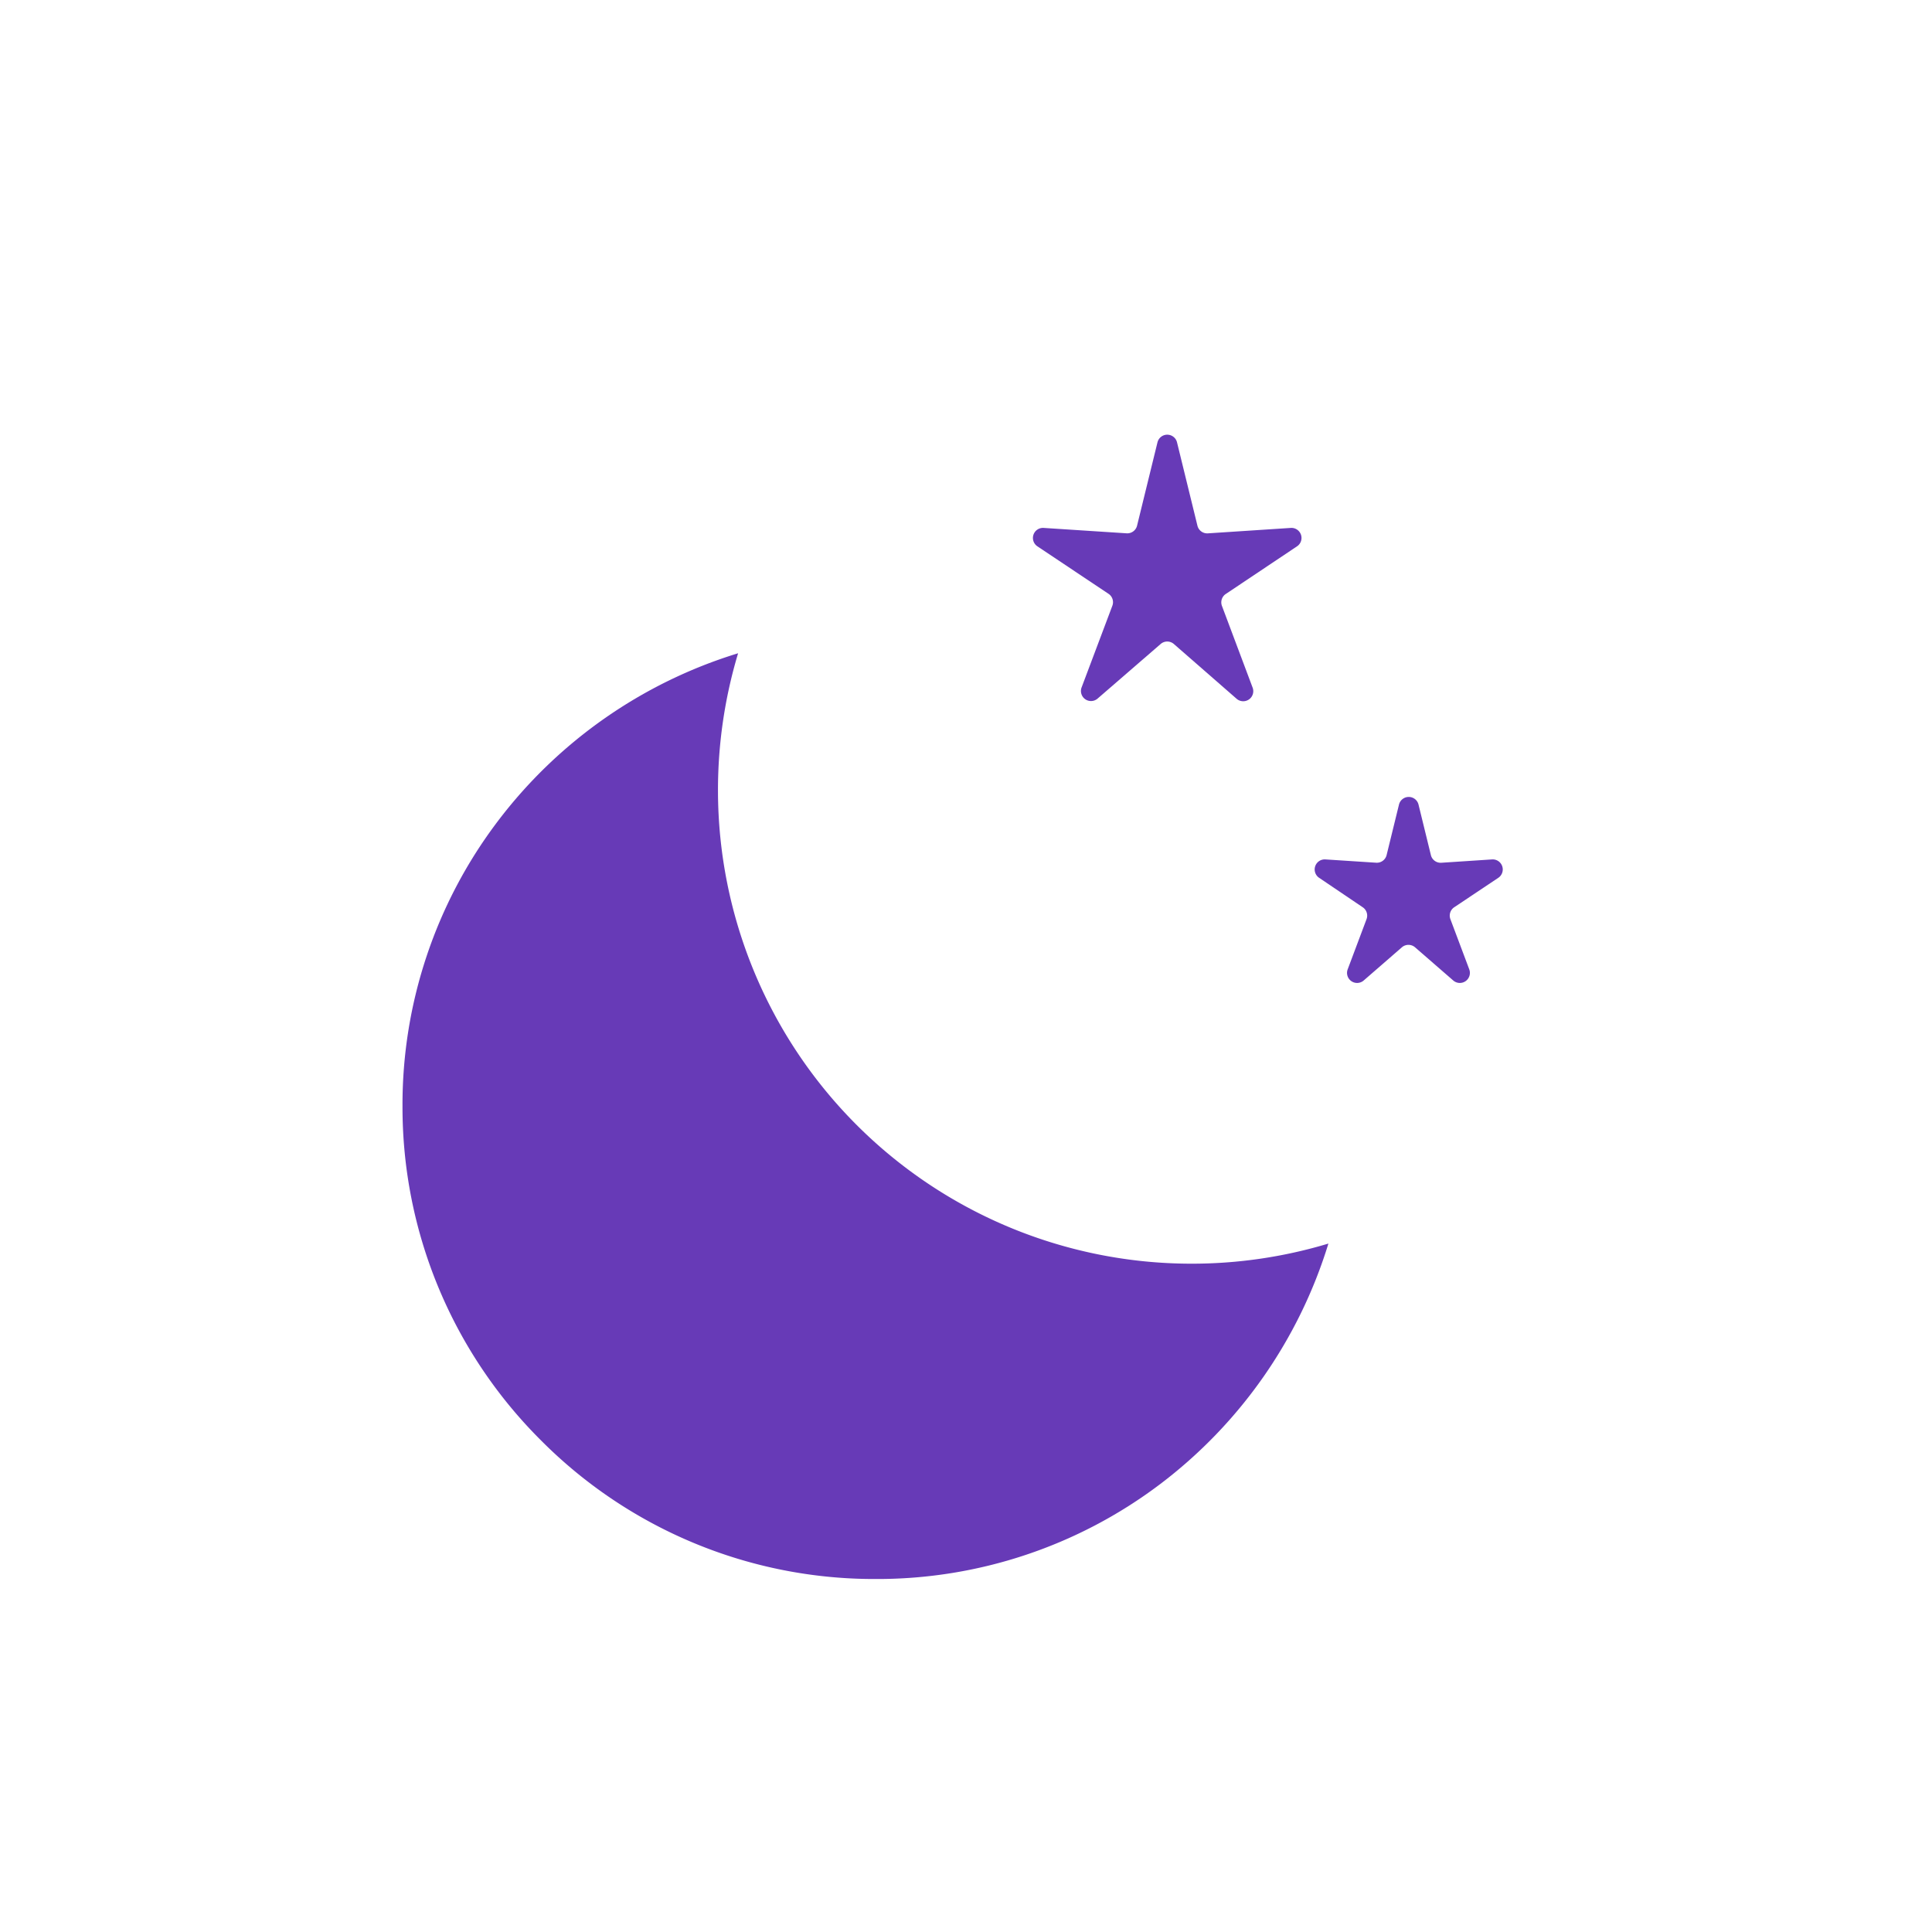 <svg xmlns="http://www.w3.org/2000/svg" xmlns:xlink="http://www.w3.org/1999/xlink" width="48" height="48" viewBox="0 0 48 48">
  <defs>
    <clipPath id="clip-_800n">
      <rect width="48" height="48"/>
    </clipPath>
  </defs>
  <g id="_800n" data-name="800n" clip-path="url(#clip-_800n)">
    <path id="Union_154" data-name="Union 154" d="M-860.557-43.442A11.675,11.675,0,0,1-864-51.752a11.654,11.654,0,0,1,2.36-7.065A11.844,11.844,0,0,1-855.662-63a11.793,11.793,0,0,0-.5,3.414,11.765,11.765,0,0,0,11.751,11.752,11.766,11.766,0,0,0,3.415-.5,11.854,11.854,0,0,1-4.184,5.979A11.654,11.654,0,0,1-852.249-40,11.673,11.673,0,0,1-860.557-43.442Z" transform="translate(874 79.23)" fill="#673ab7"/>
    <path id="Polygon_4" data-name="Polygon 4" d="M3.757.991a.25.25,0,0,1,.486,0l.507,2.07a.25.25,0,0,0,.259.19L7.07,3.116a.25.25,0,0,1,.155.457L5.459,4.754a.25.25,0,0,0-.1.3l.761,2.027a.25.25,0,0,1-.4.277L4.164,6a.25.25,0,0,0-.328,0L2.273,7.353a.25.25,0,0,1-.4-.277L2.636,5.05a.25.25,0,0,0-.1-.3L.775,3.574A.25.25,0,0,1,.93,3.116l2.061.134a.25.25,0,0,0,.259-.19Z" transform="translate(25 10)" fill="#673ab7"/>
    <path id="Polygon_5" data-name="Polygon 5" d="M2.757.991a.25.25,0,0,1,.486,0L3.55,2.245a.25.25,0,0,0,.259.19L5.07,2.352a.25.25,0,0,1,.155.457l-1.09.728a.25.25,0,0,0-.1.3l.467,1.243a.25.25,0,0,1-.4.277l-.945-.821a.25.25,0,0,0-.328,0l-.945.821a.25.25,0,0,1-.4-.277l.467-1.243a.25.25,0,0,0-.1-.3L.775,2.81A.25.25,0,0,1,.93,2.352l1.261.082a.25.25,0,0,0,.259-.19Z" transform="translate(32 19)" fill="#673ab7"/>
  </g>
</svg>

